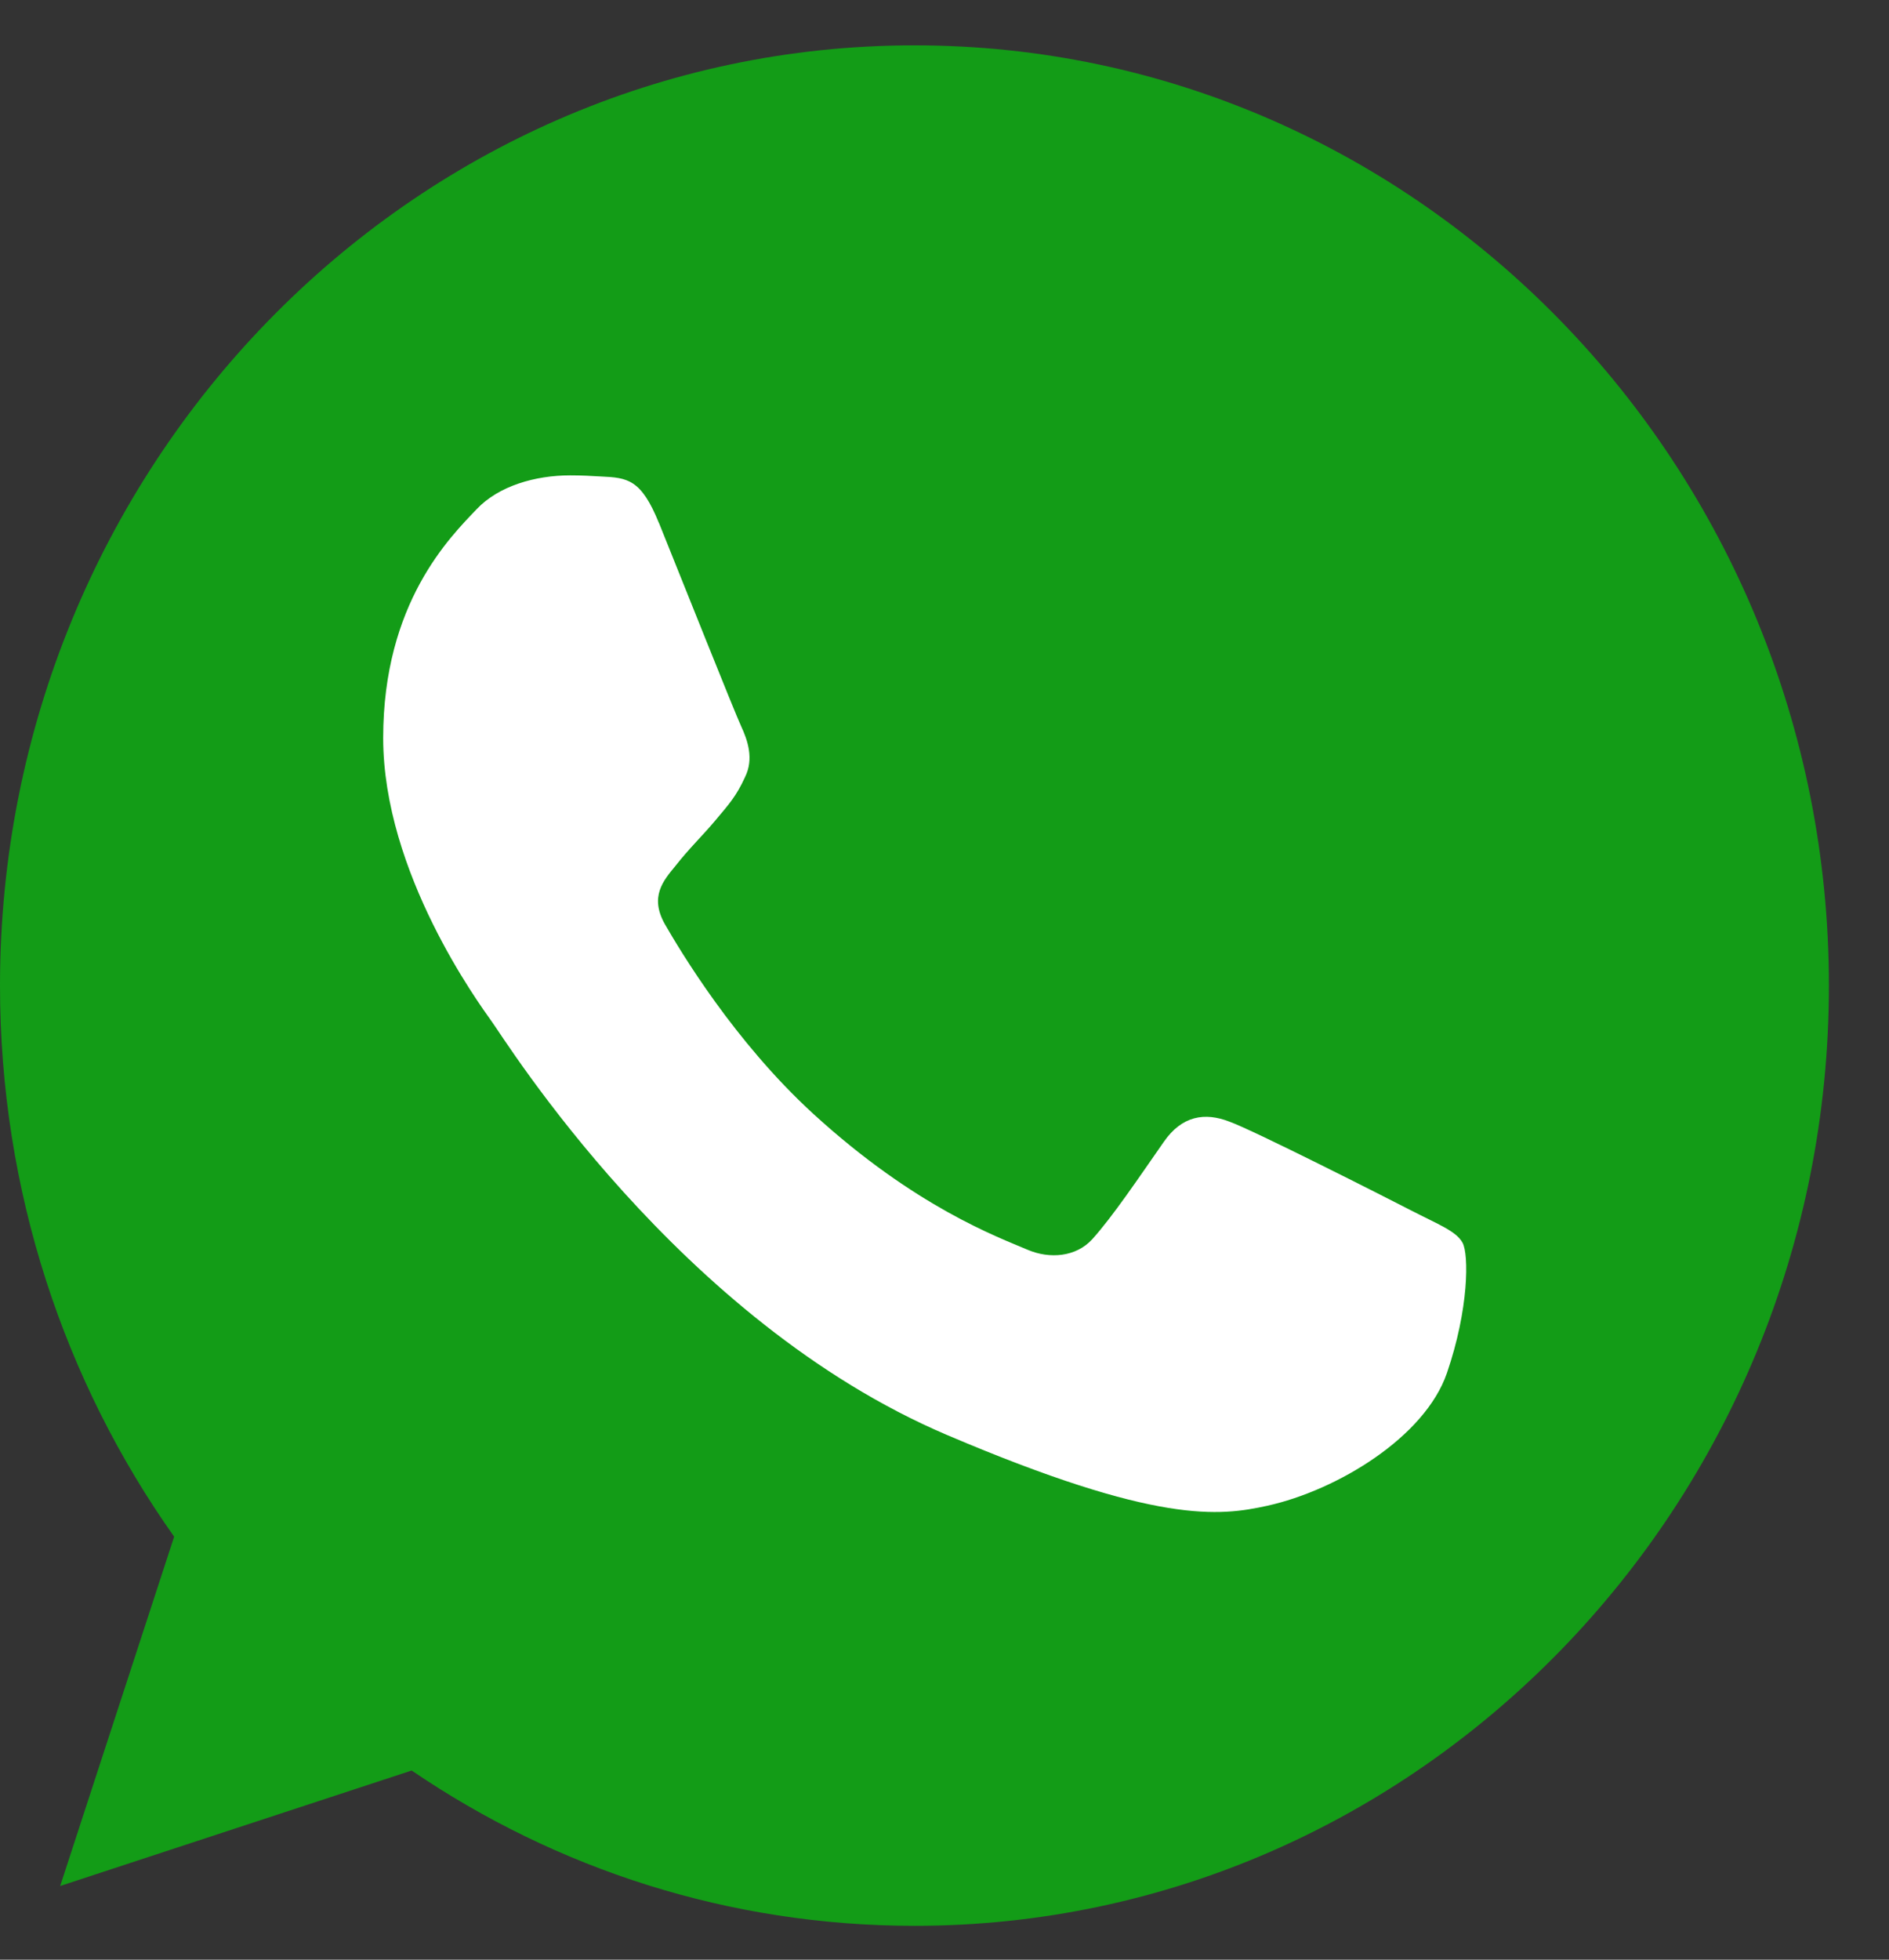 <svg fill="none" height="28" viewBox="0 0 27 28" width="27" xmlns="http://www.w3.org/2000/svg" xmlns:xlink="http://www.w3.org/1999/xlink"><rect x="0" y="0" width="27" height="28" fill="#333333" stroke="none"/><clipPath id="a"><path d="m0 .648h26.141v26.867h-26.141z"/></clipPath><circle cx="13.5" cy="13.148" fill="#fff" r="11.5"/><g clip-path="url(#a)"><path clip-rule="evenodd" d="m13.067.648c-7.206 0-13.067 6.026-13.067 13.434 0 2.938.922 5.662 2.489 7.874l-1.629 4.991 5.024-1.65c2.066 1.406 4.532 2.219 7.19 2.219 7.206 0 13.067-6.026 13.067-13.434 0-7.408-5.861-13.434-13.067-13.434h-.007zm-3.649 6.824c-.253-.624-.446-.647-.829-.664-.131-.008-.276-.016-.438-.016-.5 0-1.022.15-1.337.482-.384.403-1.337 1.342-1.337 3.27 0 1.927 1.367 3.791 1.552 4.052.192.26 2.666 4.272 6.507 5.907 3.004 1.279 3.895 1.161 4.579 1.011.999-.221 2.251-.98 2.566-1.895.315-.916.315-1.698.223-1.864-.092-.166-.346-.26-.73-.458-.384-.198-2.251-1.145-2.604-1.272-.346-.134-.676-.087-.937.292-.369.529-.73 1.066-1.022 1.39-.231.253-.607.284-.922.15-.423-.181-1.605-.608-3.065-1.943-1.129-1.034-1.897-2.322-2.12-2.708-.223-.395-.023-.624.153-.837.192-.245.376-.419.569-.648.192-.229.3-.347.422-.616.131-.261.038-.529-.054-.727-.092-.197-.86-2.125-1.175-2.906z" fill="#139c17" fill-rule="evenodd"/></g></svg>